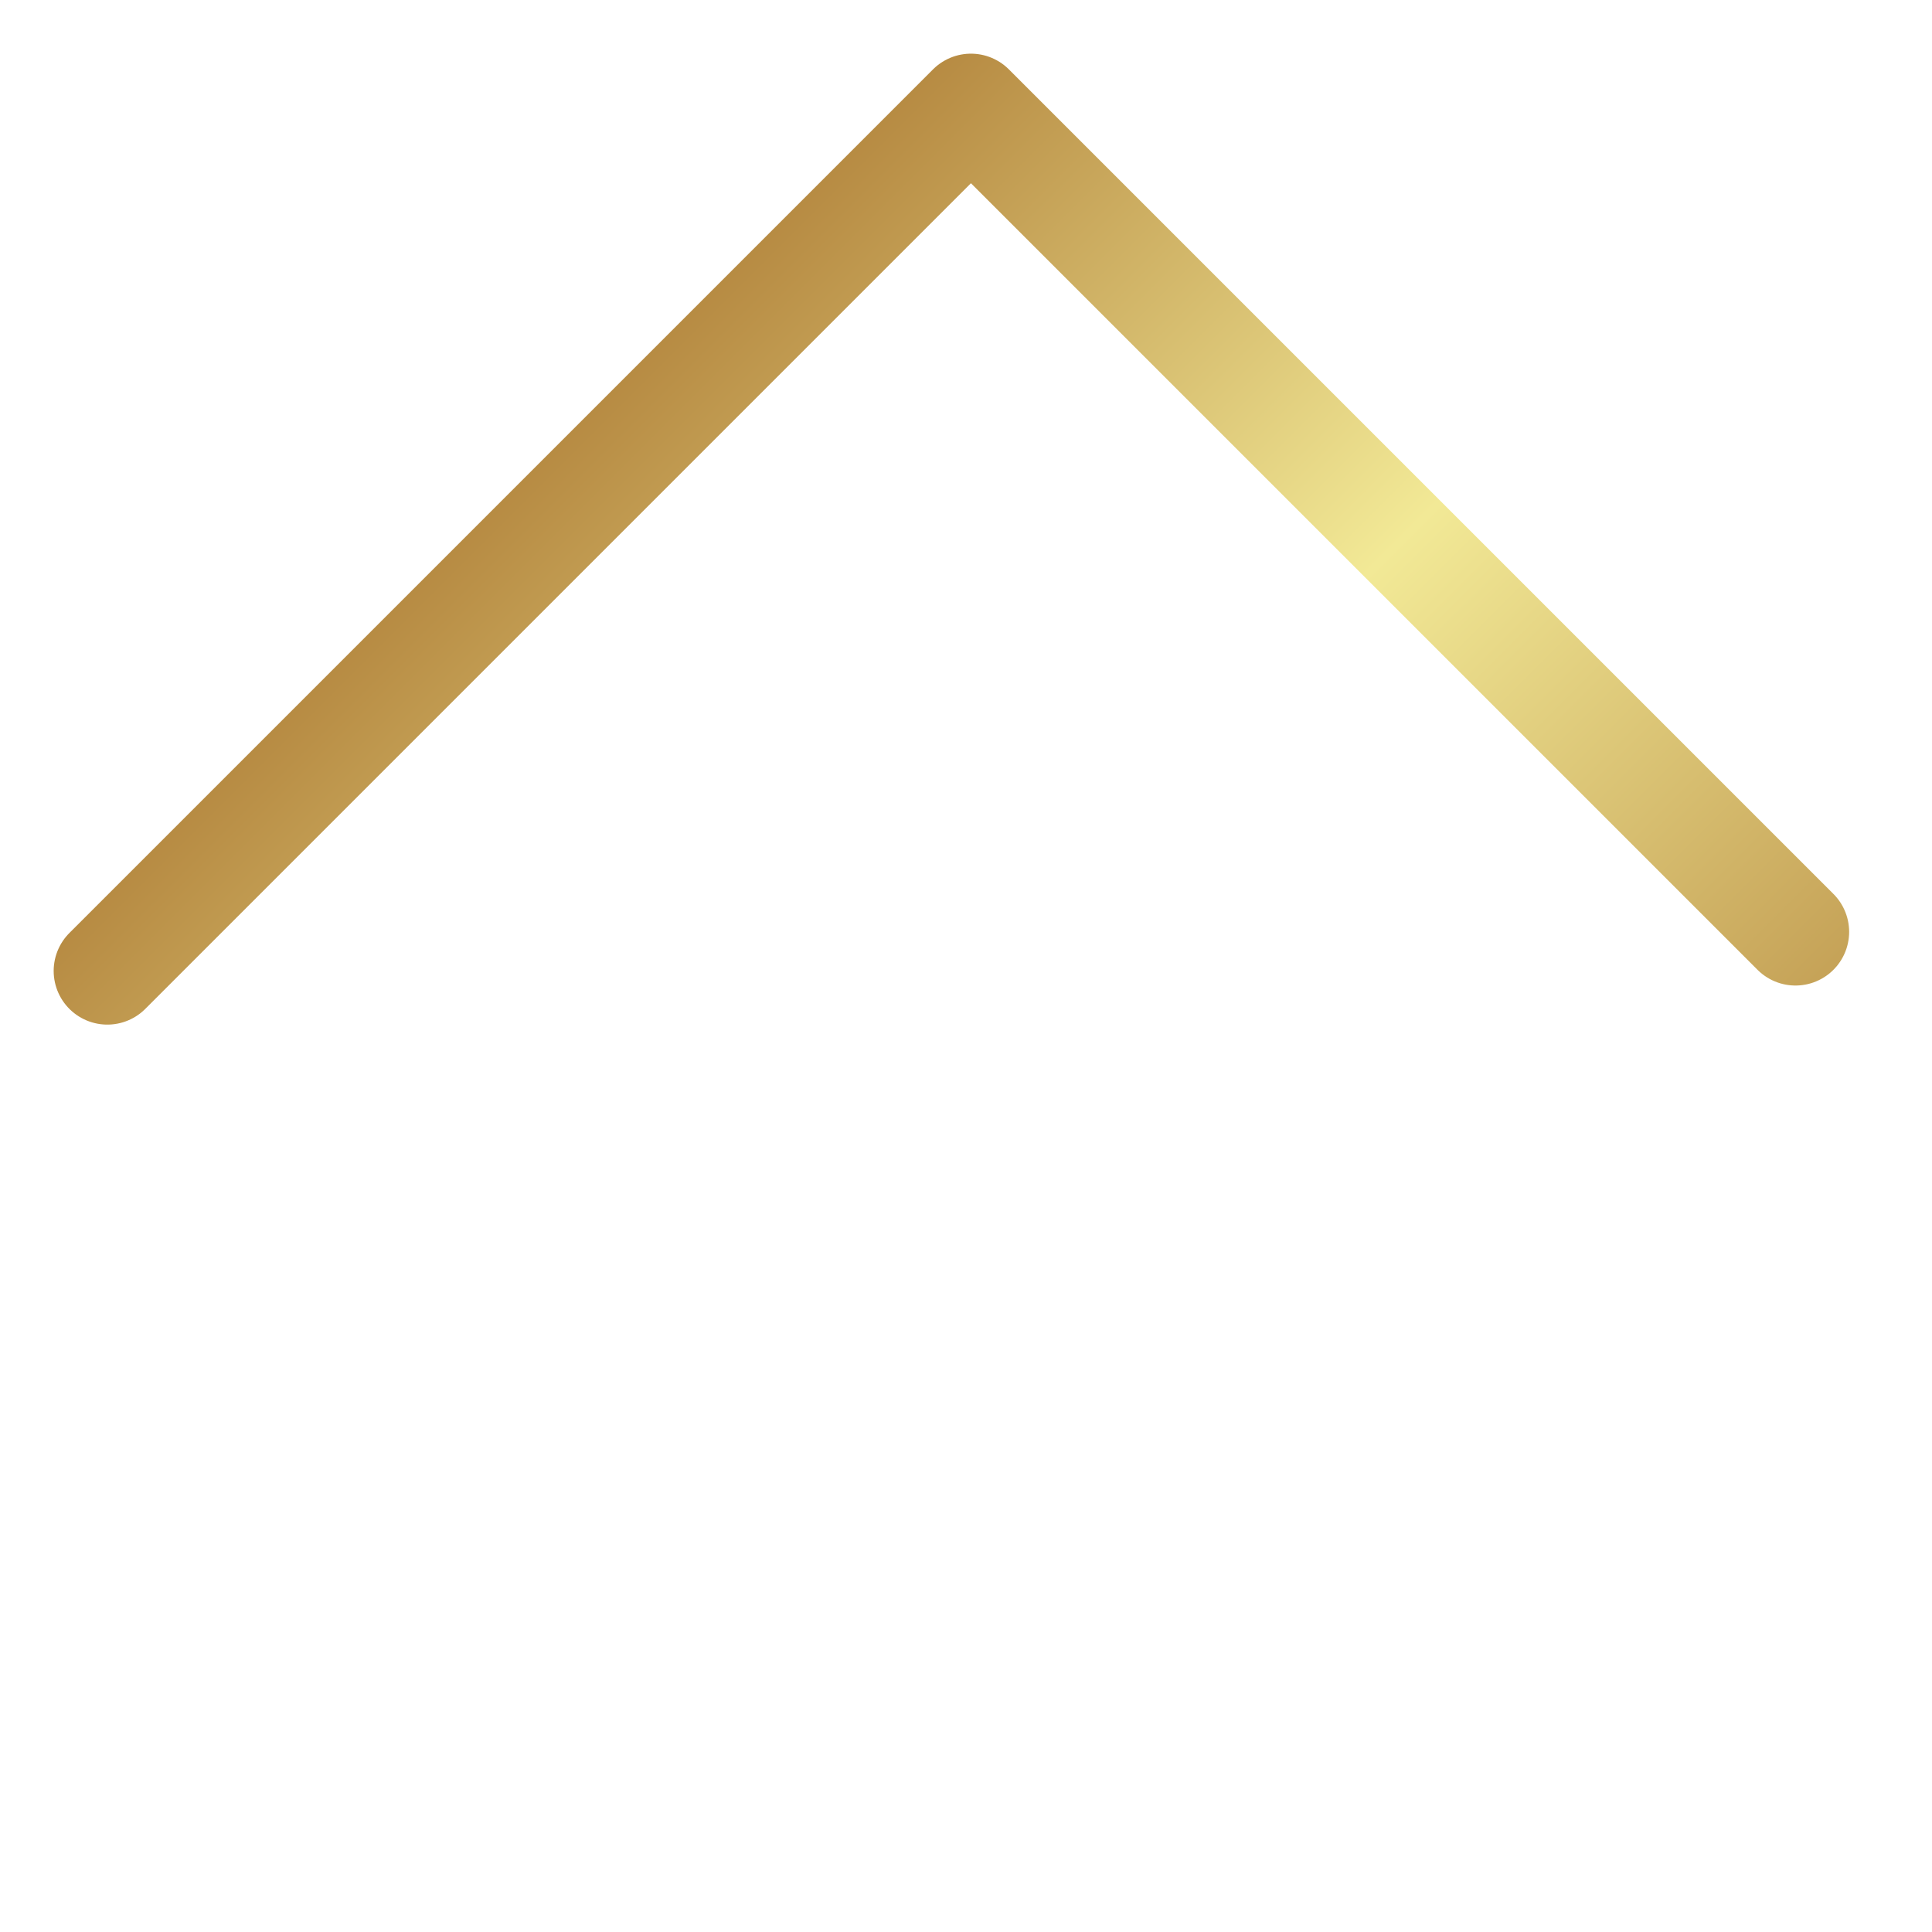 <svg width="18" height="18" viewBox="0 0 18 18" fill="none" xmlns="http://www.w3.org/2000/svg">
<path d="M1 9.046L9.046 1L16.728 8.682" stroke="url(#paint0_linear)" stroke-linecap="round" stroke-linejoin="round"/>
<defs>
<linearGradient id="paint0_linear" x1="4.18" y1="3.092" x2="15.105" y2="14.018" gradientUnits="userSpaceOnUse">
<stop offset="0.081" stop-color="#B58840"/>
<stop offset="0.495" stop-color="#F2E996"/>
<stop offset="1" stop-color="#B58840"/>
</linearGradient>
</defs>
</svg>

